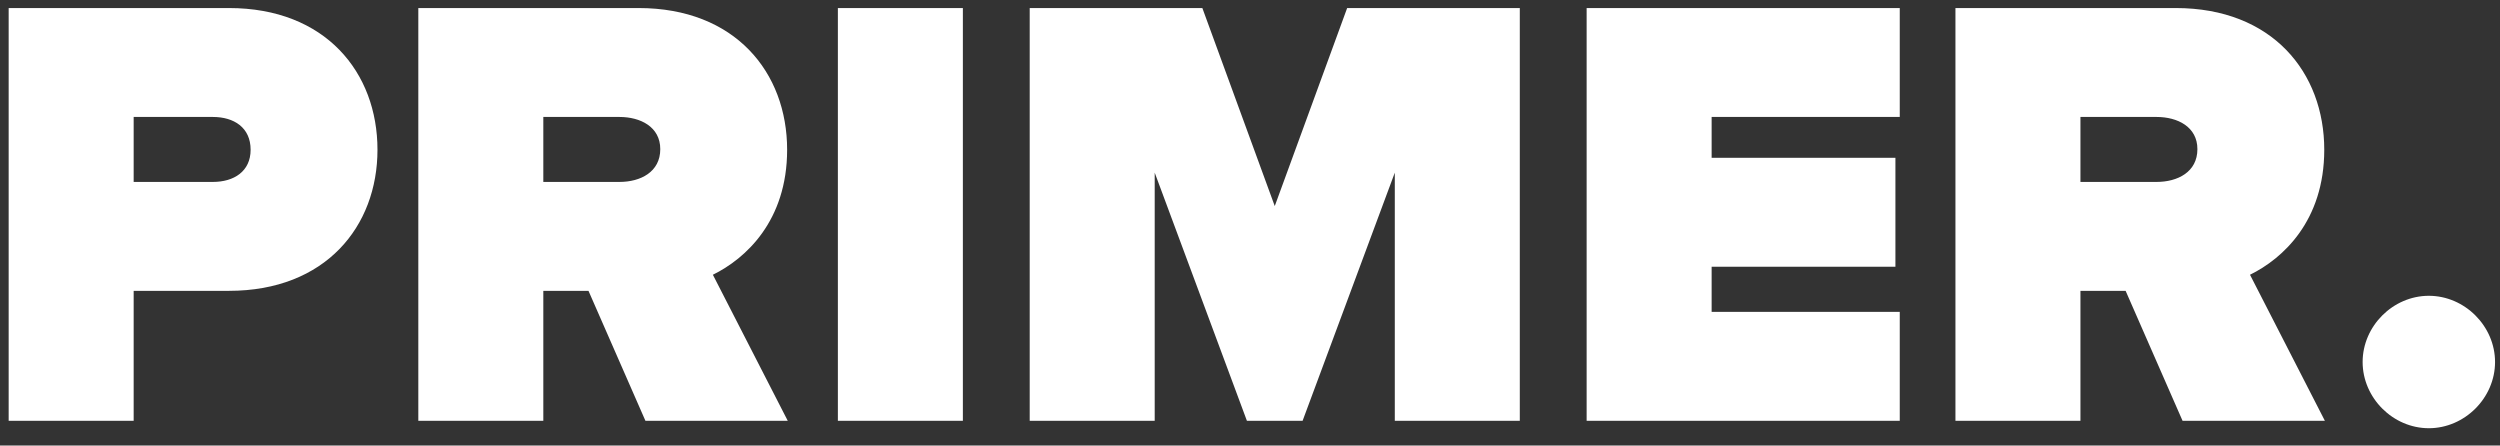 <?xml version="1.0" encoding="UTF-8"?>
<svg width="101px" height="18px" viewBox="0 0 101 18" version="1.1" xmlns="http://www.w3.org/2000/svg" xmlns:xlink="http://www.w3.org/1999/xlink">
    <rect x="0" y="0" width="101" height="18" fill="#333333" stroke="none"/>
    <!-- Generator: Sketch 46.2 (44496) - http://www.bohemiancoding.com/sketch -->
    <desc>Created with Sketch.</desc>
    <defs></defs>
    <g id="Page-1" stroke="none" stroke-width="1" fill="#ffffff" fill-rule="evenodd">
        <g id="logo" transform="translate(-1, -6)" fill="#ffffff">
            <path d="M6.4,23 L1.35,23 L1.35,6.325 L10.25,6.325 C14.15,6.325 16.25,8.925 16.25,12.05 C16.25,15.15 14.15,17.75 10.25,17.75 L6.4,17.75 L6.4,23 Z M9.6,13.35 C10.45,13.35 11.125,12.925 11.125,12.05 C11.125,11.15 10.45,10.725 9.6,10.725 L6.4,10.725 L6.4,13.35 L9.6,13.35 Z M32.825,23 L27.075,23 L24.775,17.75 L22.95,17.75 L22.95,23 L17.9,23 L17.9,6.325 L26.8,6.325 C30.7,6.325 32.8,8.925 32.8,12.05 C32.8,14.925 31.125,16.45 29.8,17.1 L32.825,23 Z M26.025,13.35 C26.875,13.35 27.675,12.95 27.675,12.025 C27.675,11.125 26.875,10.725 26.025,10.725 L22.95,10.725 L22.95,13.35 L26.025,13.35 Z M39.9,23 L39.9,6.325 L34.85,6.325 L34.85,23 L39.9,23 Z M62.4,23 L62.4,6.325 L55.425,6.325 L52.5,14.325 L49.575,6.325 L42.6,6.325 L42.6,23 L47.65,23 L47.65,12.975 L51.375,23 L53.625,23 L57.35,12.975 L57.35,23 L62.4,23 Z M77.75,23 L77.75,18.6 L70.15,18.6 L70.15,16.775 L77.575,16.775 L77.575,12.375 L70.15,12.375 L70.15,10.725 L77.75,10.725 L77.75,6.325 L65.1,6.325 L65.1,23 L77.75,23 Z M94.925,23 L89.175,23 L86.875,17.75 L85.05,17.75 L85.05,23 L80,23 L80,6.325 L88.9,6.325 C92.8,6.325 94.9,8.925 94.9,12.05 C94.9,14.925 93.225,16.45 91.9,17.1 L94.925,23 Z M88.125,13.35 C88.975,13.35 89.775,12.95 89.775,12.025 C89.775,11.125 88.975,10.725 88.125,10.725 L85.05,10.725 L85.05,13.35 L88.125,13.35 Z M99.125,23.3 C100.575,23.3 101.8,22.075 101.8,20.625 C101.8,19.175 100.575,17.95 99.125,17.95 C97.675,17.95 96.45,19.175 96.45,20.625 C96.45,22.075 97.675,23.3 99.125,23.3 Z" id="logo."></path>
        </g>
    </g>
</svg>